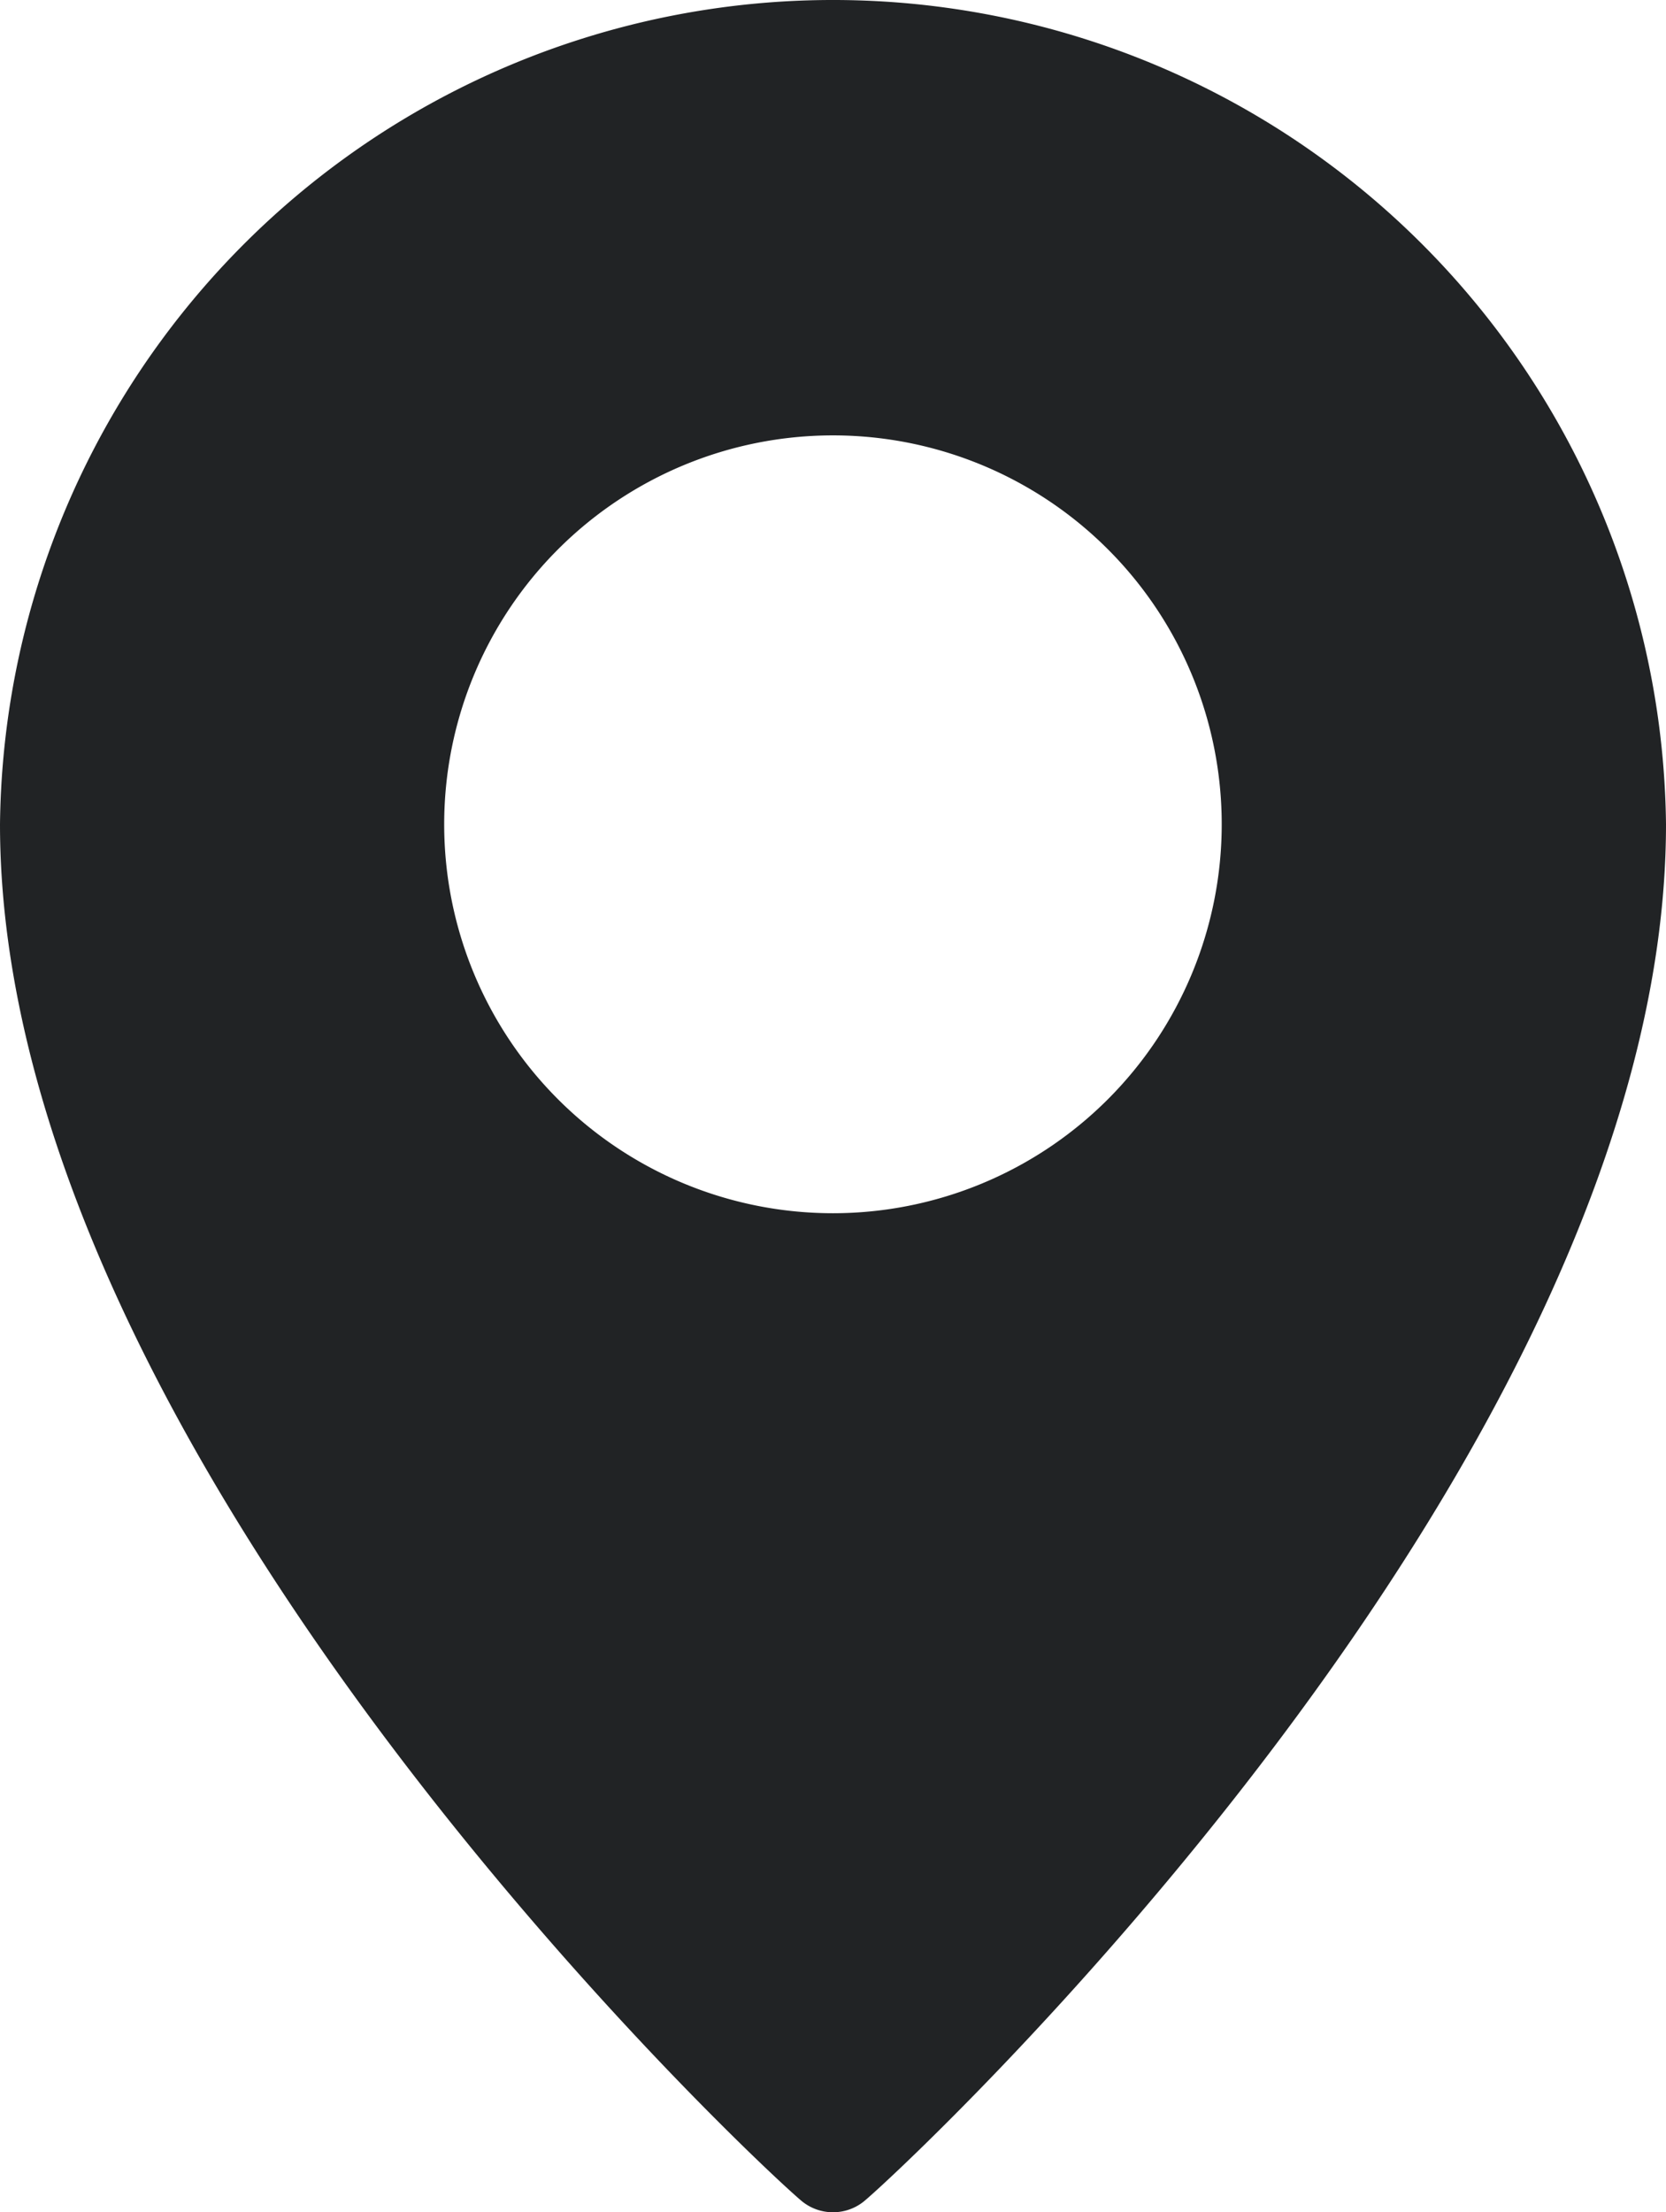 <svg xmlns="http://www.w3.org/2000/svg" viewBox="0 0 168.93 224.23"><defs><style>.cls-1{fill:#212325;}</style></defs><title>MySessionsLight</title><g id="Layer_2" data-name="Layer 2"><g id="Layer_1-2" data-name="Layer 1"><g id="Layer_1-2-2" data-name="Layer 1-2"><path class="cls-1" d="M87.52,223.19a5,5,0,0,1-6.11,0C78.08,220.57,0,148.33,0,83.55a84.47,84.47,0,0,1,168.93,0C168.93,148.33,90.85,220.57,87.52,223.19ZM84.46,44.13a39.42,39.42,0,1,0,39.42,39.42h0a39.41,39.41,0,0,0-39.4-39.42Z"/></g></g></g></svg>